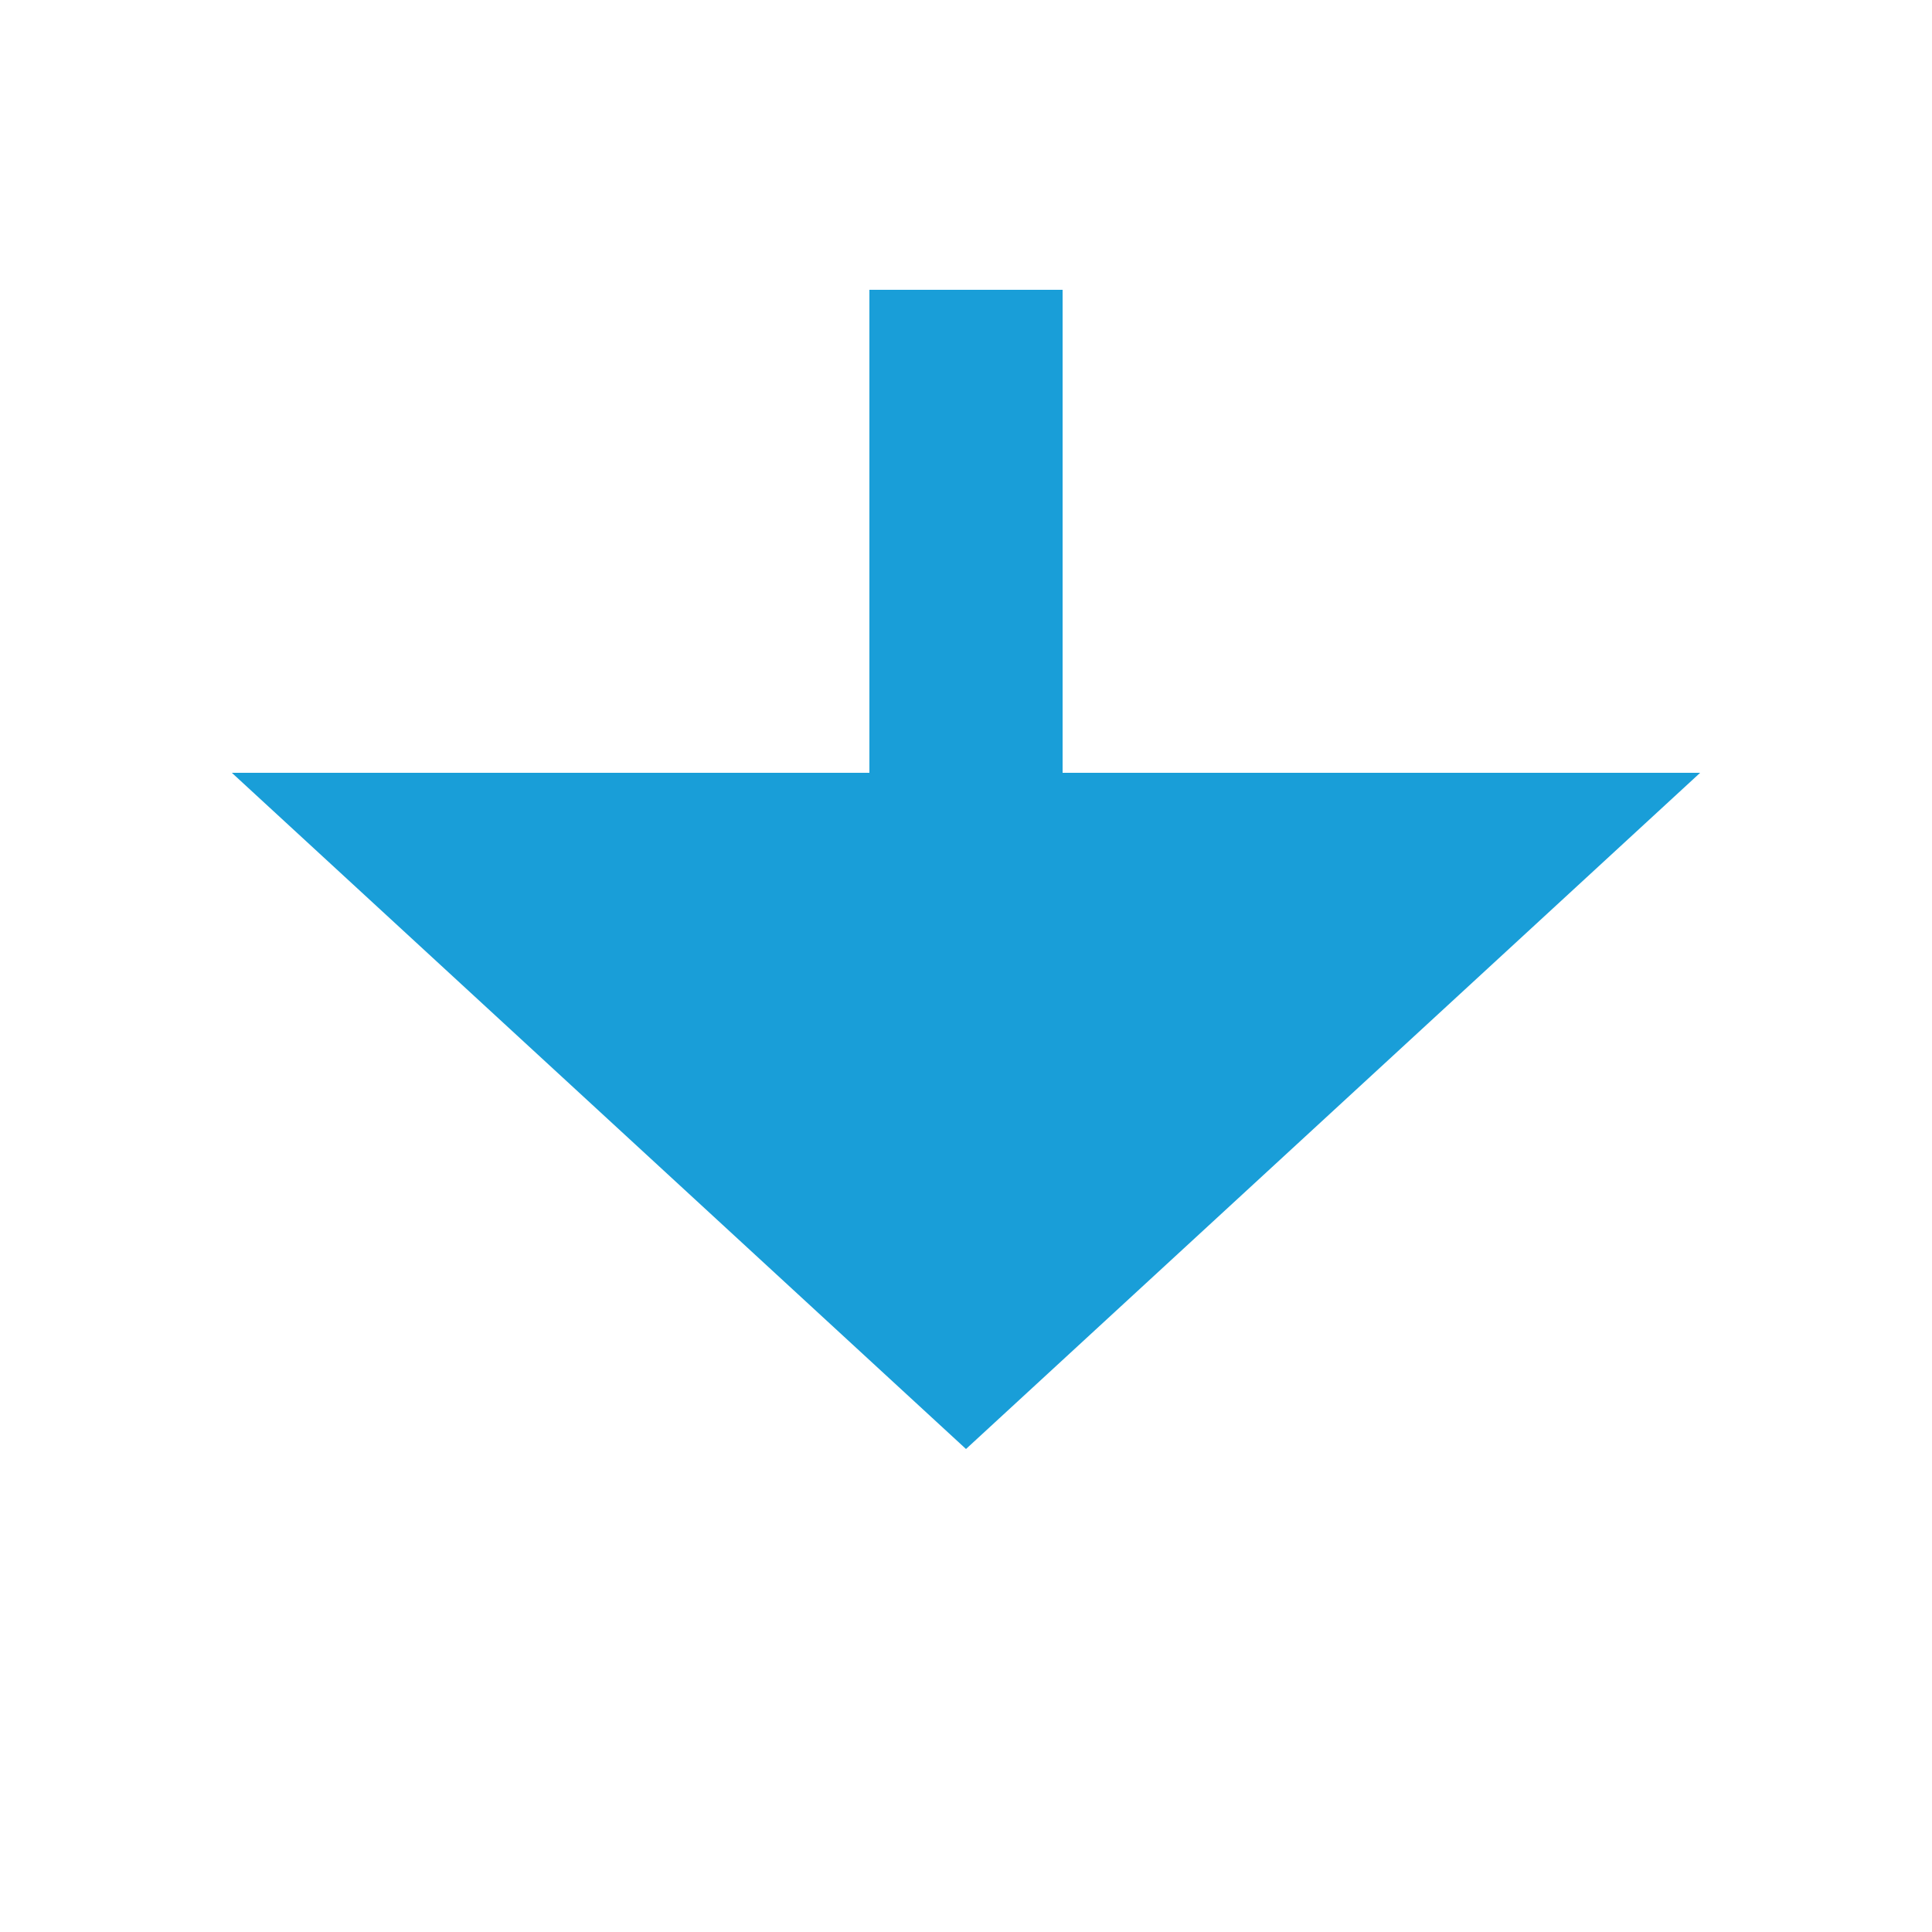 ﻿<?xml version="1.0" encoding="utf-8"?>
<svg version="1.1" xmlns:xlink="http://www.w3.org/1999/xlink" width="20px" height="20px" preserveAspectRatio="xMinYMid meet" viewBox="1608 880  20 18" xmlns="http://www.w3.org/2000/svg">
  <defs>
    <mask fill="white" id="clip123">
      <path d="M 1602 858  L 1634 858  L 1634 882  L 1602 882  Z M 1602 846  L 1634 846  L 1634 904  L 1602 904  Z " fill-rule="evenodd" />
    </mask>
  </defs>
  <path d="M 1618 858  L 1618 846  M 1618 882  L 1618 888  " stroke-width="2" stroke="#199ed8" fill="none" />
  <path d="M 1610.4 887  L 1618 894  L 1625.6 887  L 1610.4 887  Z " fill-rule="nonzero" fill="#199ed8" stroke="none" mask="url(#clip123)" />
</svg>